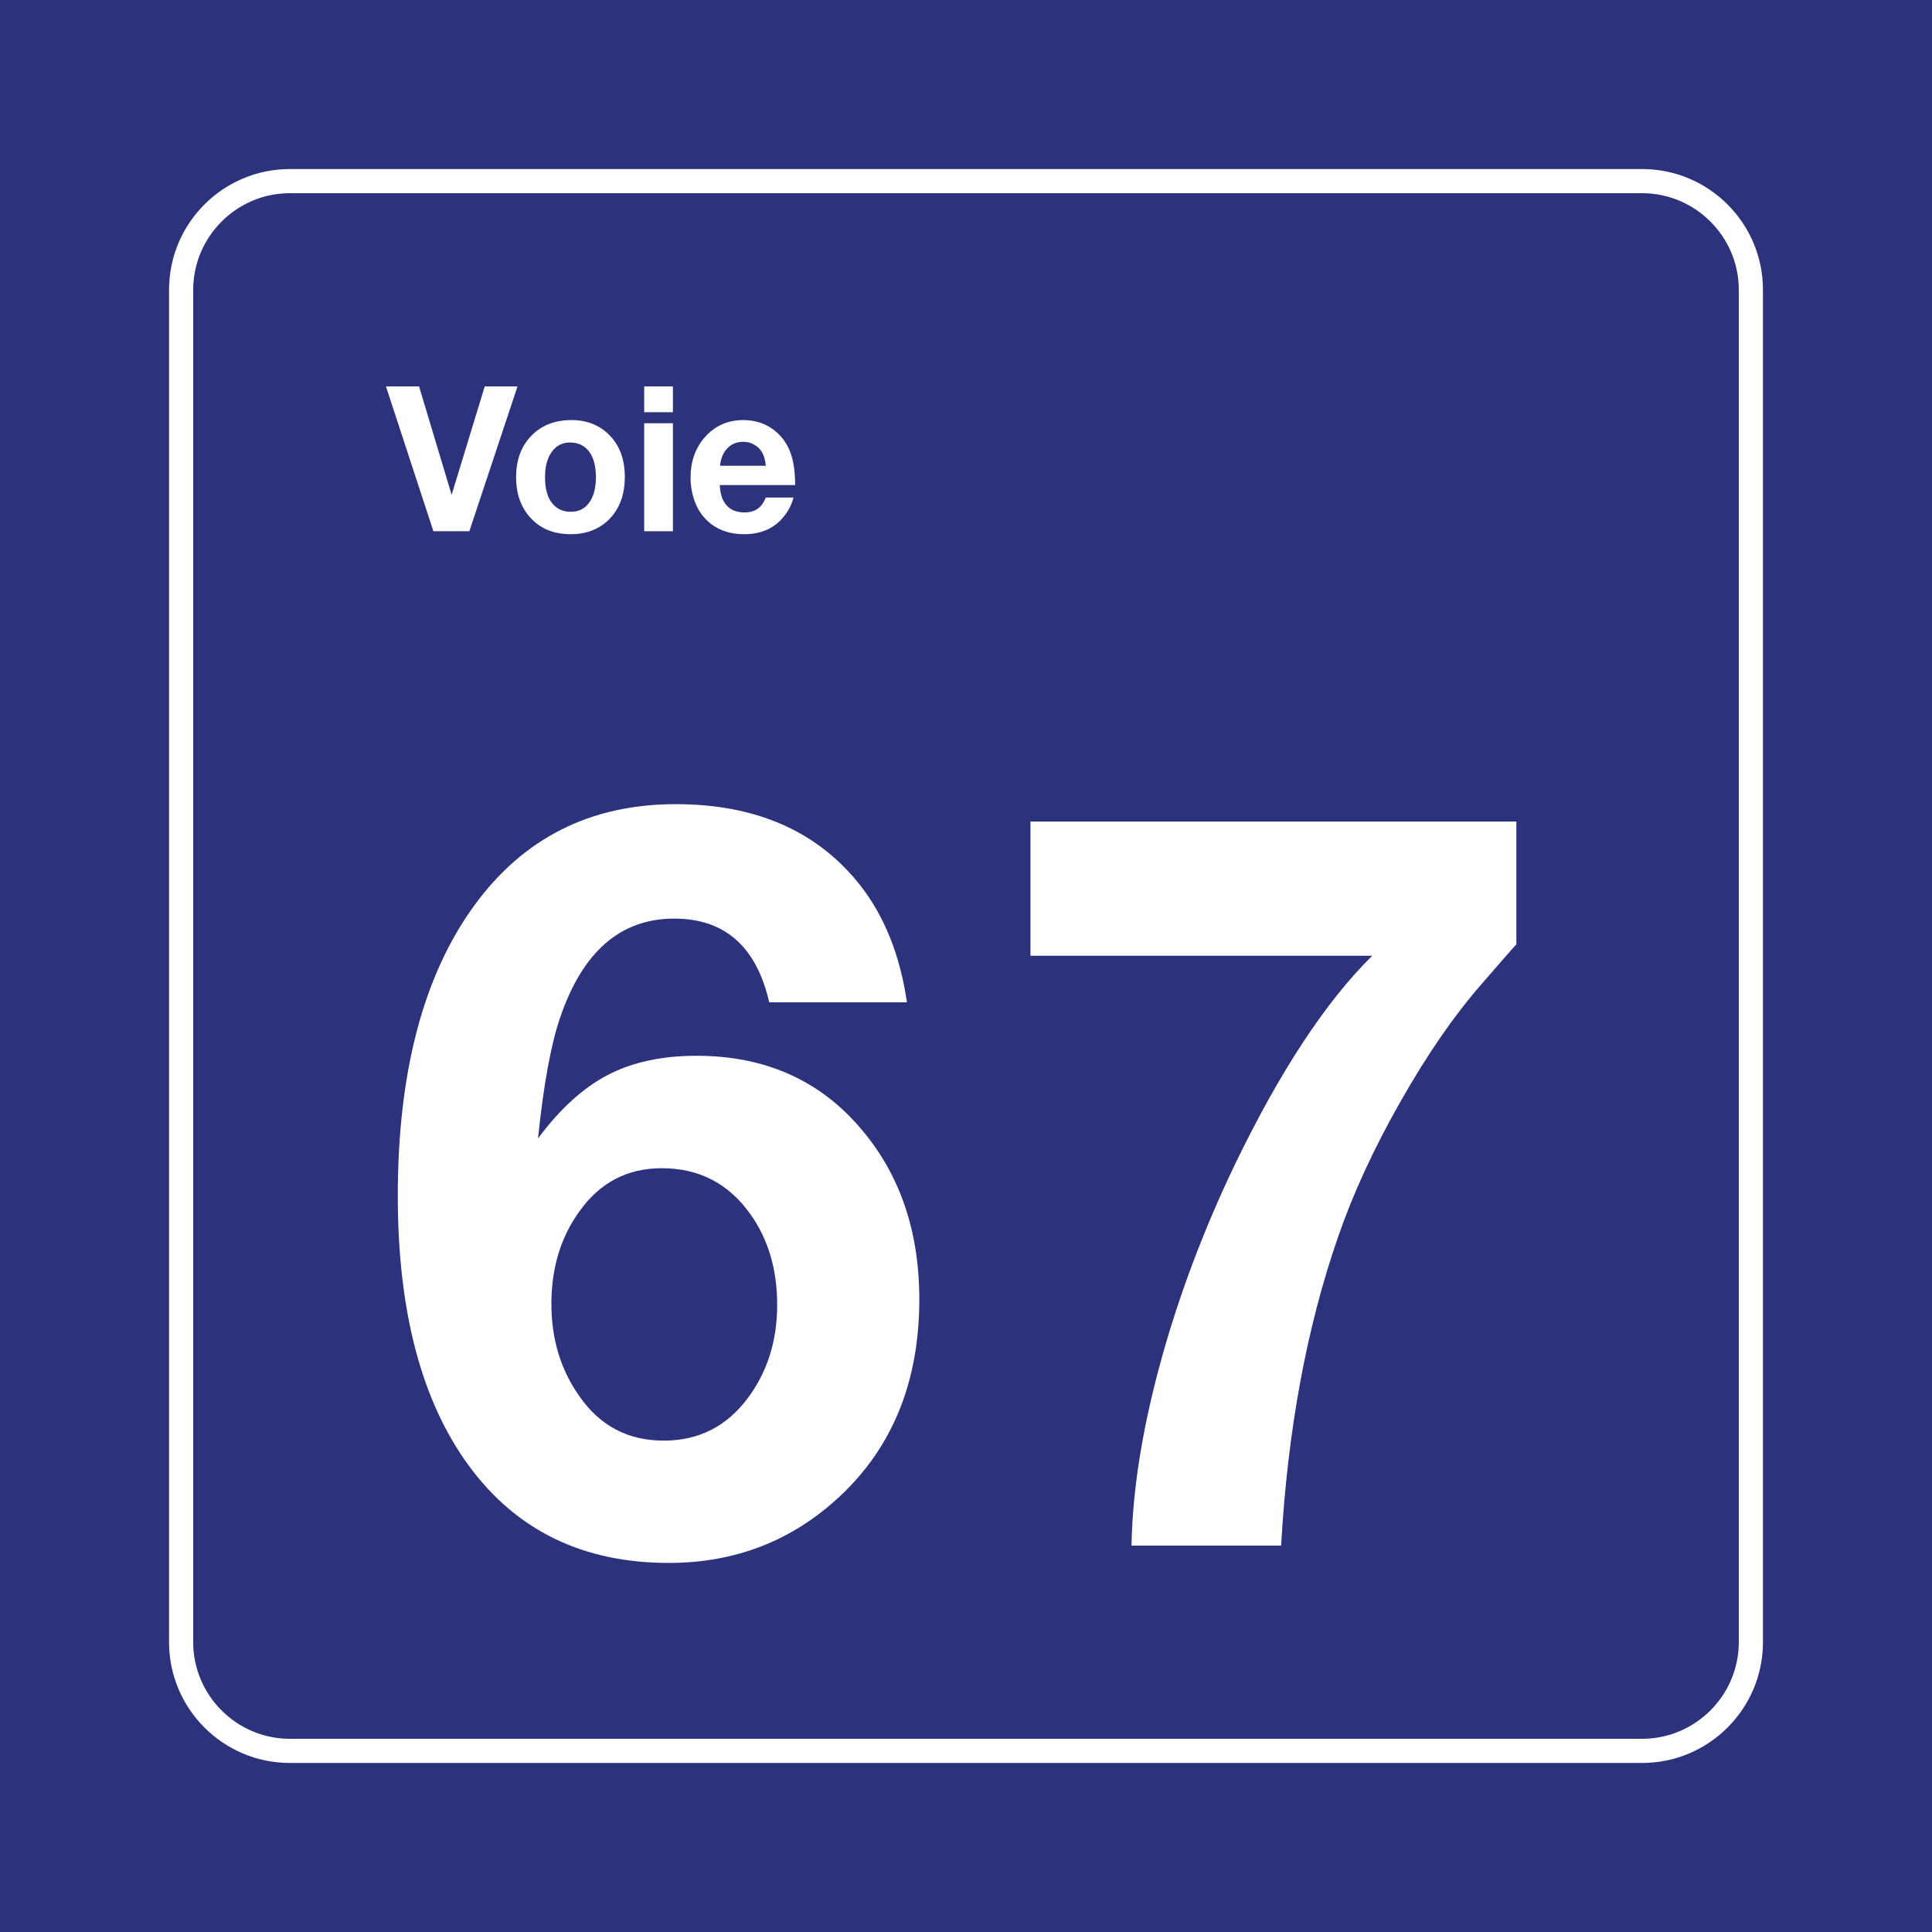 <svg class="color-immutable" width="30" height="30" viewBox="0 0 30 30" fill="none" xmlns="http://www.w3.org/2000/svg"><path d="M30 0H0V30H30V0Z" fill="#2D327D"/><path d="M25.5 3C26.325 3 27 3.675 27 4.5V25.5C27 26.325 26.325 27 25.5 27H4.5C3.675 27 3 26.325 3 25.5V4.5C3 3.675 3.675 3 4.5 3H25.5ZM25.5 2.625H4.5C3.466 2.625 2.625 3.466 2.625 4.5V25.5C2.625 26.534 3.466 27.375 4.5 27.375H25.5C26.534 27.375 27.375 26.534 27.375 25.5V4.5C27.375 3.466 26.534 2.625 25.5 2.625Z" fill="white"/><path d="M14.083 15.564H11.945C11.745 14.697 11.253 14.264 10.469 14.264C9.638 14.264 9.049 14.774 8.7 15.794C8.556 16.21 8.441 16.838 8.354 17.678C8.692 17.222 9.052 16.894 9.434 16.694C9.816 16.494 10.277 16.394 10.815 16.394C11.871 16.394 12.72 16.768 13.36 17.517C13.97 18.225 14.275 19.112 14.275 20.178C14.275 21.444 13.865 22.462 13.045 23.231C12.307 23.923 11.42 24.269 10.384 24.269C9.056 24.269 8.023 23.768 7.285 22.766C6.547 21.764 6.177 20.365 6.177 18.571C6.177 16.653 6.572 15.151 7.362 14.064C8.126 13.013 9.169 12.487 10.492 12.487C11.738 12.487 12.691 12.905 13.353 13.741C13.732 14.223 13.976 14.831 14.083 15.564ZM10.277 18.14C9.738 18.14 9.31 18.366 8.992 18.817C8.705 19.217 8.562 19.693 8.562 20.247C8.562 20.796 8.708 21.275 9 21.685C9.318 22.142 9.754 22.37 10.307 22.37C10.846 22.37 11.279 22.152 11.607 21.716C11.915 21.306 12.068 20.821 12.068 20.262C12.068 19.714 11.93 19.245 11.653 18.855C11.315 18.378 10.856 18.14 10.277 18.14Z" fill="white"/><path d="M23.546 12.757V14.664C23.484 14.73 23.302 14.938 23 15.287C22.579 15.769 22.161 16.375 21.746 17.106C21.331 17.836 21.008 18.537 20.777 19.209C20.29 20.609 19.995 22.206 19.893 24H17.57C17.585 23.154 17.733 22.216 18.012 21.185C18.292 20.155 18.677 19.124 19.17 18.094C19.872 16.638 20.585 15.553 21.308 14.841H16.001V12.757H23.546Z" fill="white"/><path d="M8.036 6L7.288 8.249H6.73L5.993 6H6.507L7.013 7.684L7.527 6H8.036Z" fill="white"/><path d="M8.874 6.523C9.118 6.523 9.318 6.604 9.472 6.766C9.625 6.926 9.702 7.139 9.702 7.406C9.702 7.682 9.62 7.901 9.457 8.066C9.304 8.218 9.105 8.295 8.86 8.295C8.599 8.295 8.391 8.21 8.236 8.039C8.088 7.877 8.014 7.667 8.014 7.409C8.014 7.155 8.086 6.948 8.23 6.789C8.389 6.612 8.603 6.523 8.874 6.523ZM8.851 6.871C8.733 6.871 8.639 6.918 8.57 7.014C8.499 7.11 8.463 7.242 8.463 7.409C8.463 7.582 8.498 7.715 8.568 7.807C8.64 7.901 8.738 7.947 8.862 7.947C8.978 7.947 9.07 7.905 9.137 7.82C9.214 7.725 9.253 7.588 9.253 7.409C9.253 7.241 9.219 7.11 9.151 7.017C9.08 6.919 8.98 6.871 8.851 6.871Z" fill="white"/><path d="M10.449 6V6.401H10.003V6H10.449ZM10.449 6.572V8.249H10.003V6.572H10.449Z" fill="white"/><path d="M12.321 7.726C12.297 7.82 12.255 7.909 12.193 7.992C12.046 8.194 11.833 8.295 11.557 8.295C11.306 8.295 11.106 8.216 10.955 8.058C10.881 7.981 10.825 7.888 10.786 7.78C10.744 7.664 10.723 7.543 10.723 7.417C10.723 7.173 10.793 6.968 10.934 6.801C11.091 6.616 11.294 6.523 11.543 6.523C11.744 6.523 11.915 6.585 12.056 6.709C12.158 6.798 12.232 6.908 12.278 7.039C12.324 7.17 12.347 7.334 12.347 7.532H11.177C11.181 7.614 11.194 7.682 11.215 7.737C11.276 7.883 11.391 7.957 11.56 7.957C11.643 7.957 11.71 7.938 11.763 7.902C11.815 7.866 11.858 7.807 11.892 7.726H12.321V7.726ZM11.892 7.232C11.884 7.151 11.865 7.084 11.837 7.03C11.808 6.978 11.767 6.937 11.714 6.906C11.662 6.875 11.604 6.86 11.541 6.86C11.442 6.86 11.36 6.893 11.295 6.96C11.231 7.026 11.192 7.117 11.18 7.232H11.892Z" fill="white"/></svg>